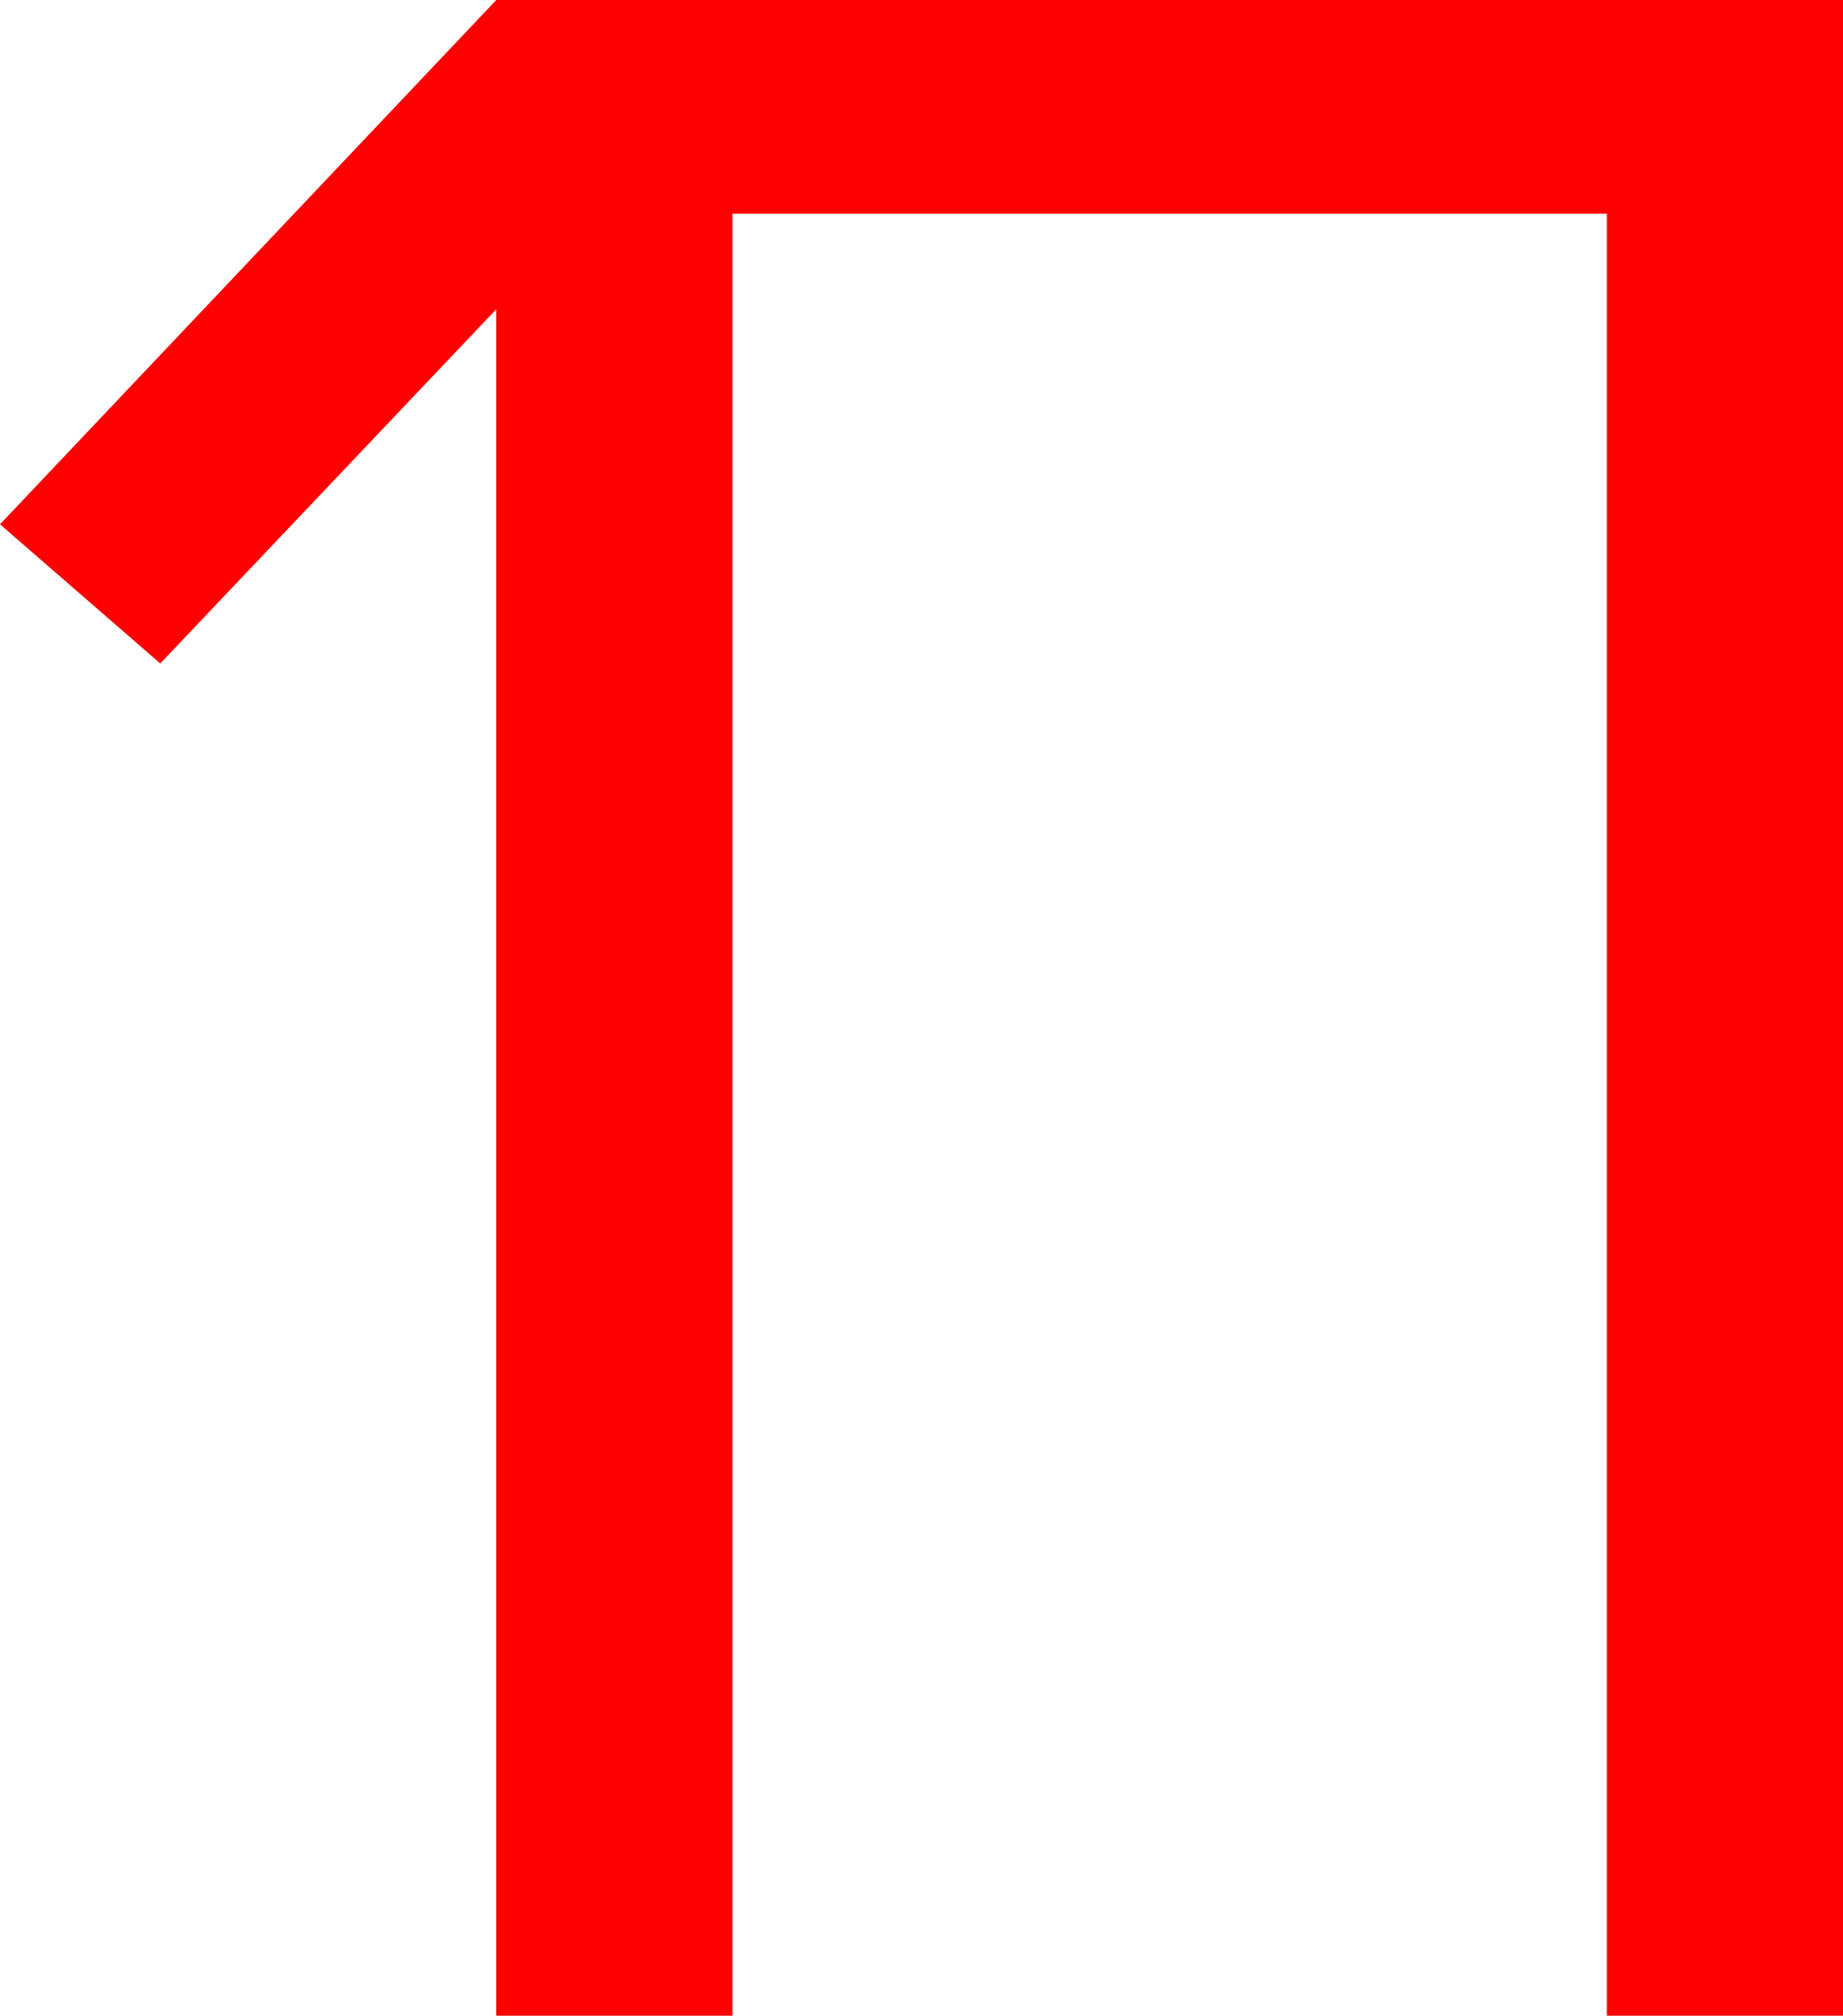 <?xml version="1.0" encoding="utf-8"?>
<!DOCTYPE svg PUBLIC "-//W3C//DTD SVG 1.1//EN" "http://www.w3.org/Graphics/SVG/1.1/DTD/svg11.dtd">
<svg width="38.408" height="42.012" xmlns="http://www.w3.org/2000/svg" xmlns:xlink="http://www.w3.org/1999/xlink" xmlns:xml="http://www.w3.org/XML/1998/namespace" version="1.1">
  <g>
    <g>
      <path style="fill:#FF0000;fill-opacity:1" d="M10.342,0L38.408,0 38.408,42.012 33.486,42.012 33.486,4.453 15.264,4.453 15.264,42.012 10.342,42.012 10.342,6.445 3.34,13.828 0,10.928 10.342,0z" />
    </g>
  </g>
</svg>